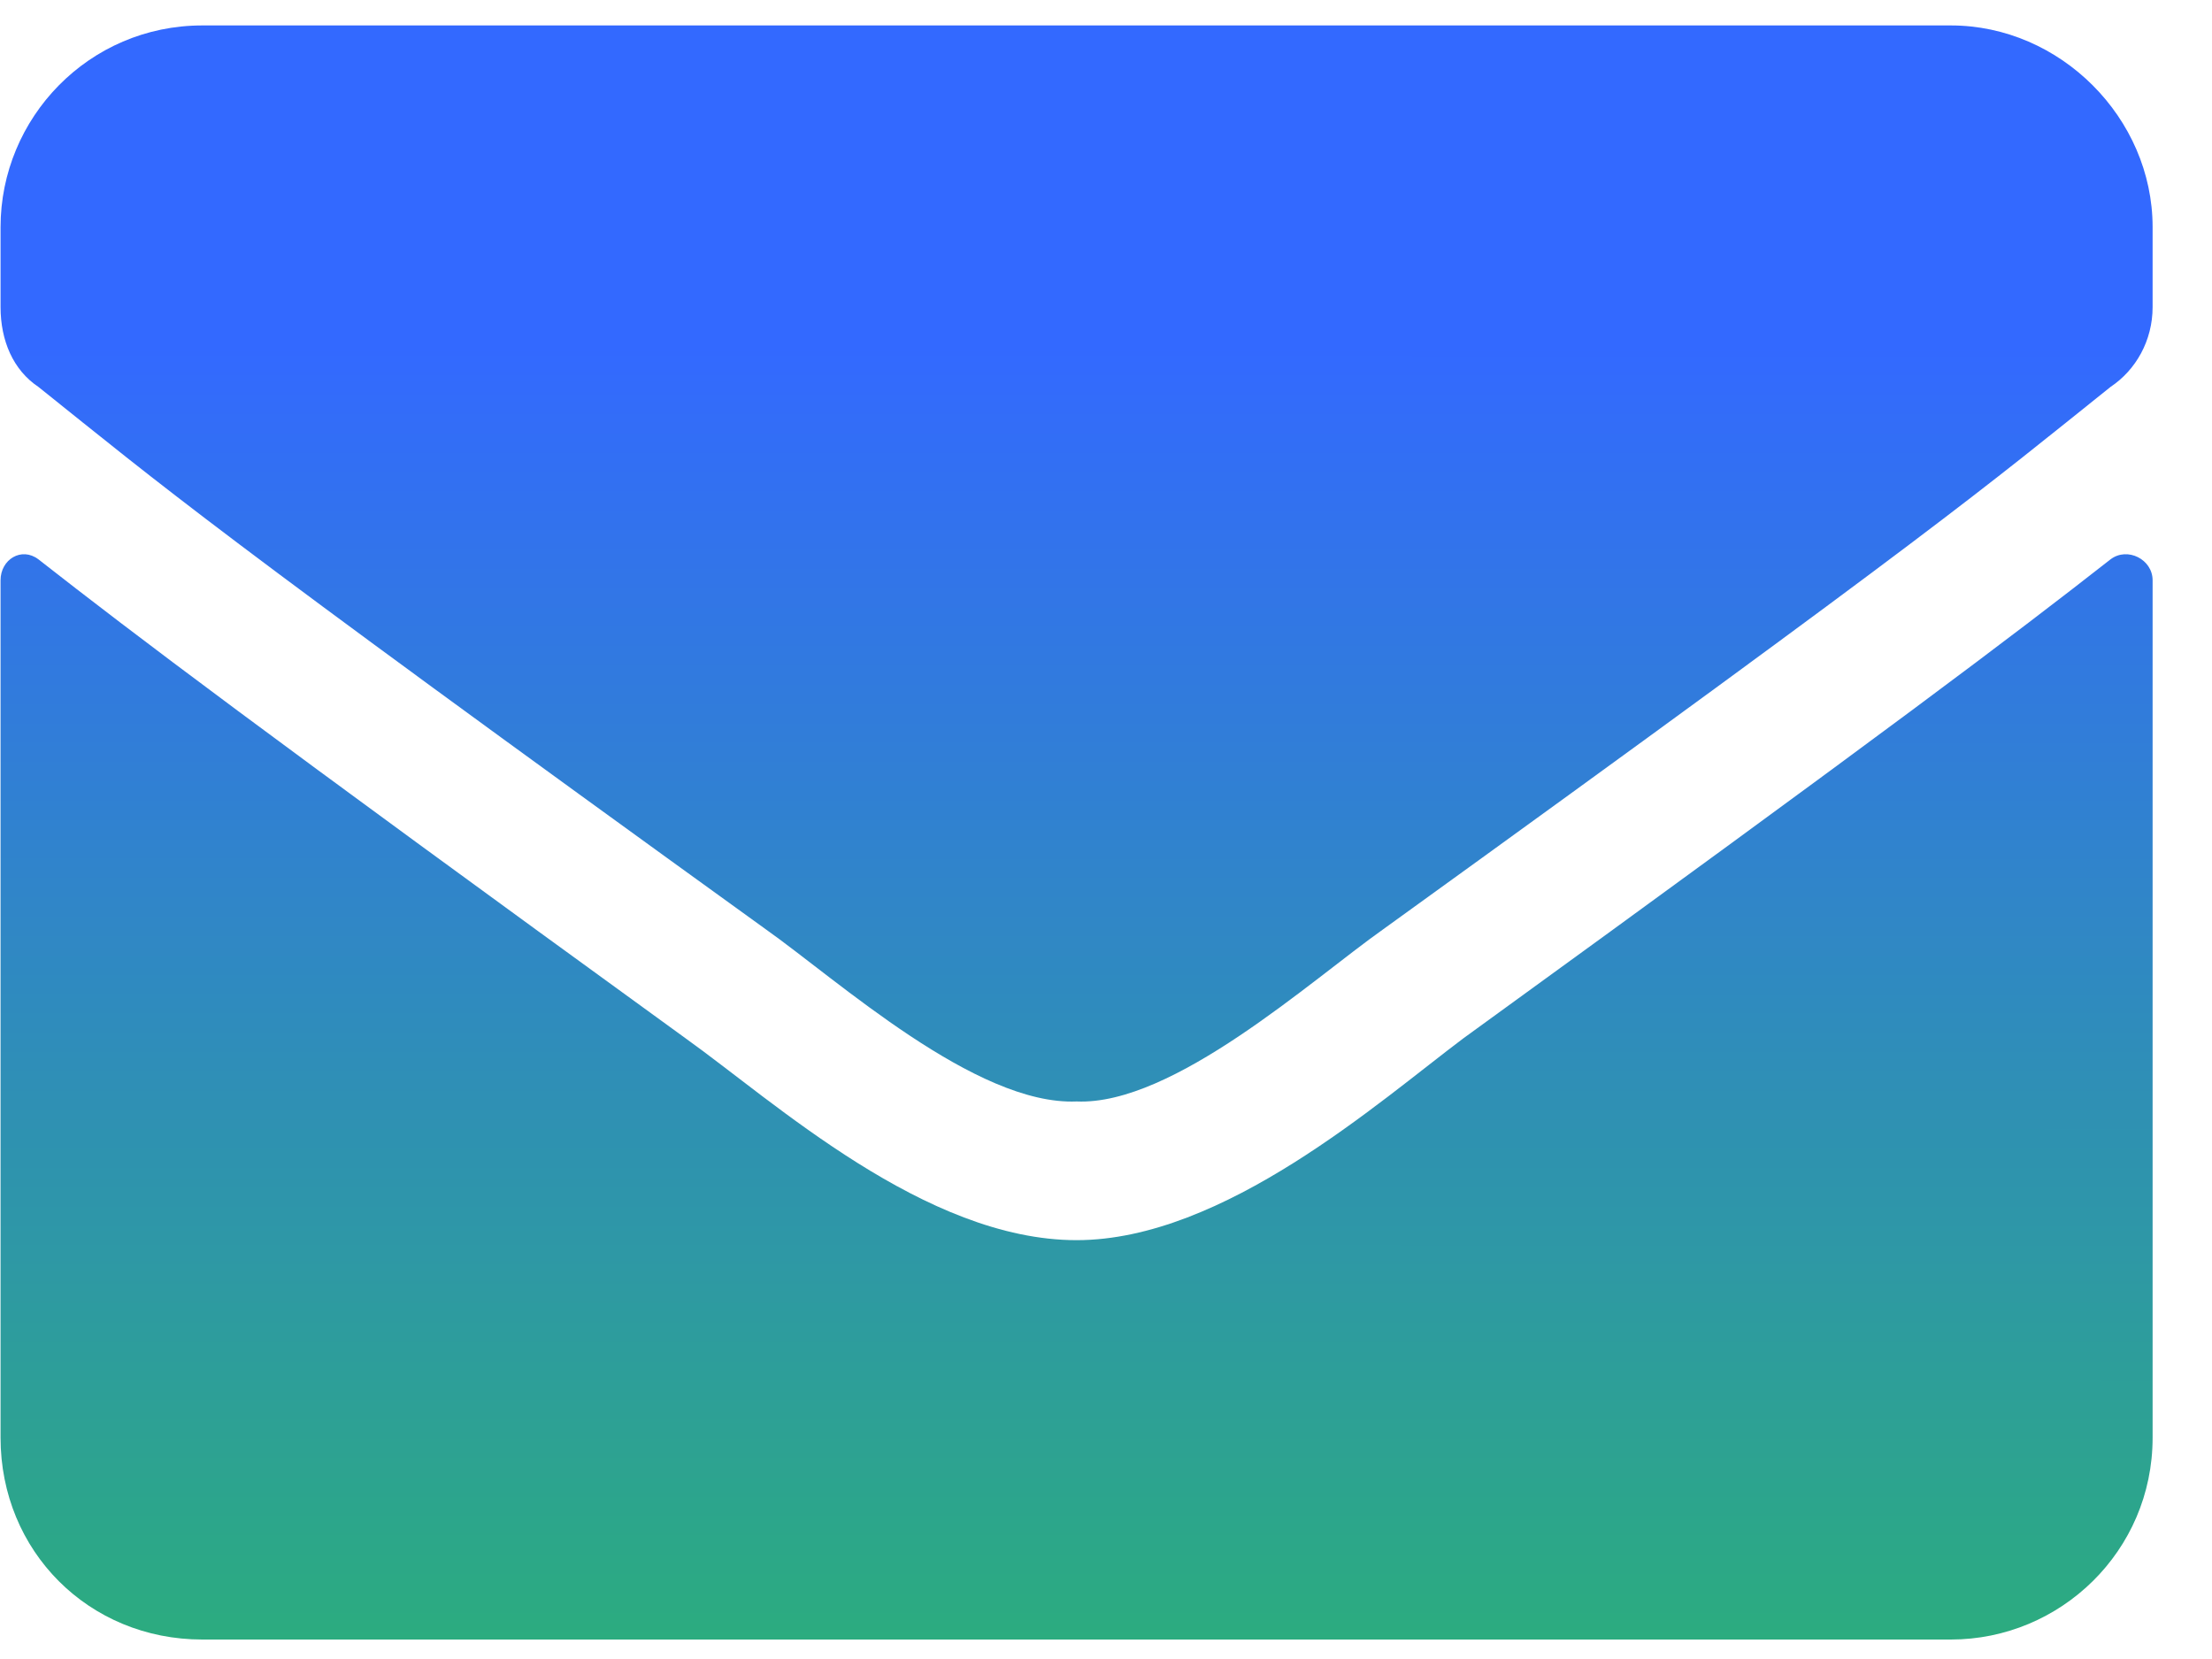 <svg width="20" height="15" viewBox="0 0 20 15" fill="none" xmlns="http://www.w3.org/2000/svg">
<path d="M19.083 5.057C19.235 4.942 19.463 5.057 19.463 5.247V12.999C19.463 14.026 18.627 14.824 17.639 14.824H1.829C0.803 14.824 0.005 14.026 0.005 12.999V5.247C0.005 5.057 0.195 4.942 0.347 5.057C1.221 5.741 2.323 6.577 6.2 9.389C6.998 9.959 8.366 11.213 9.734 11.213C11.064 11.213 12.47 9.959 13.23 9.389C17.107 6.577 18.209 5.741 19.083 5.057ZM9.734 9.959C8.822 9.997 7.568 8.857 6.922 8.401C1.867 4.752 1.487 4.41 0.347 3.498C0.119 3.346 0.005 3.08 0.005 2.776V2.054C0.005 1.066 0.803 0.23 1.829 0.23H17.639C18.627 0.23 19.463 1.066 19.463 2.054V2.776C19.463 3.08 19.311 3.346 19.083 3.498C17.943 4.41 17.563 4.752 12.508 8.401C11.862 8.857 10.608 9.997 9.734 9.959Z" fill="url(#paint0_linear_2450_384)"/>
<defs>
<linearGradient id="paint0_linear_2450_384" x1="9.488" y1="17.285" x2="9.489" y2="-2.987" gradientUnits="userSpaceOnUse">
<stop stop-color="#2ABA64"/>
<stop offset="0.698" stop-color="#3369FF"/>
</linearGradient>
</defs>
</svg>
